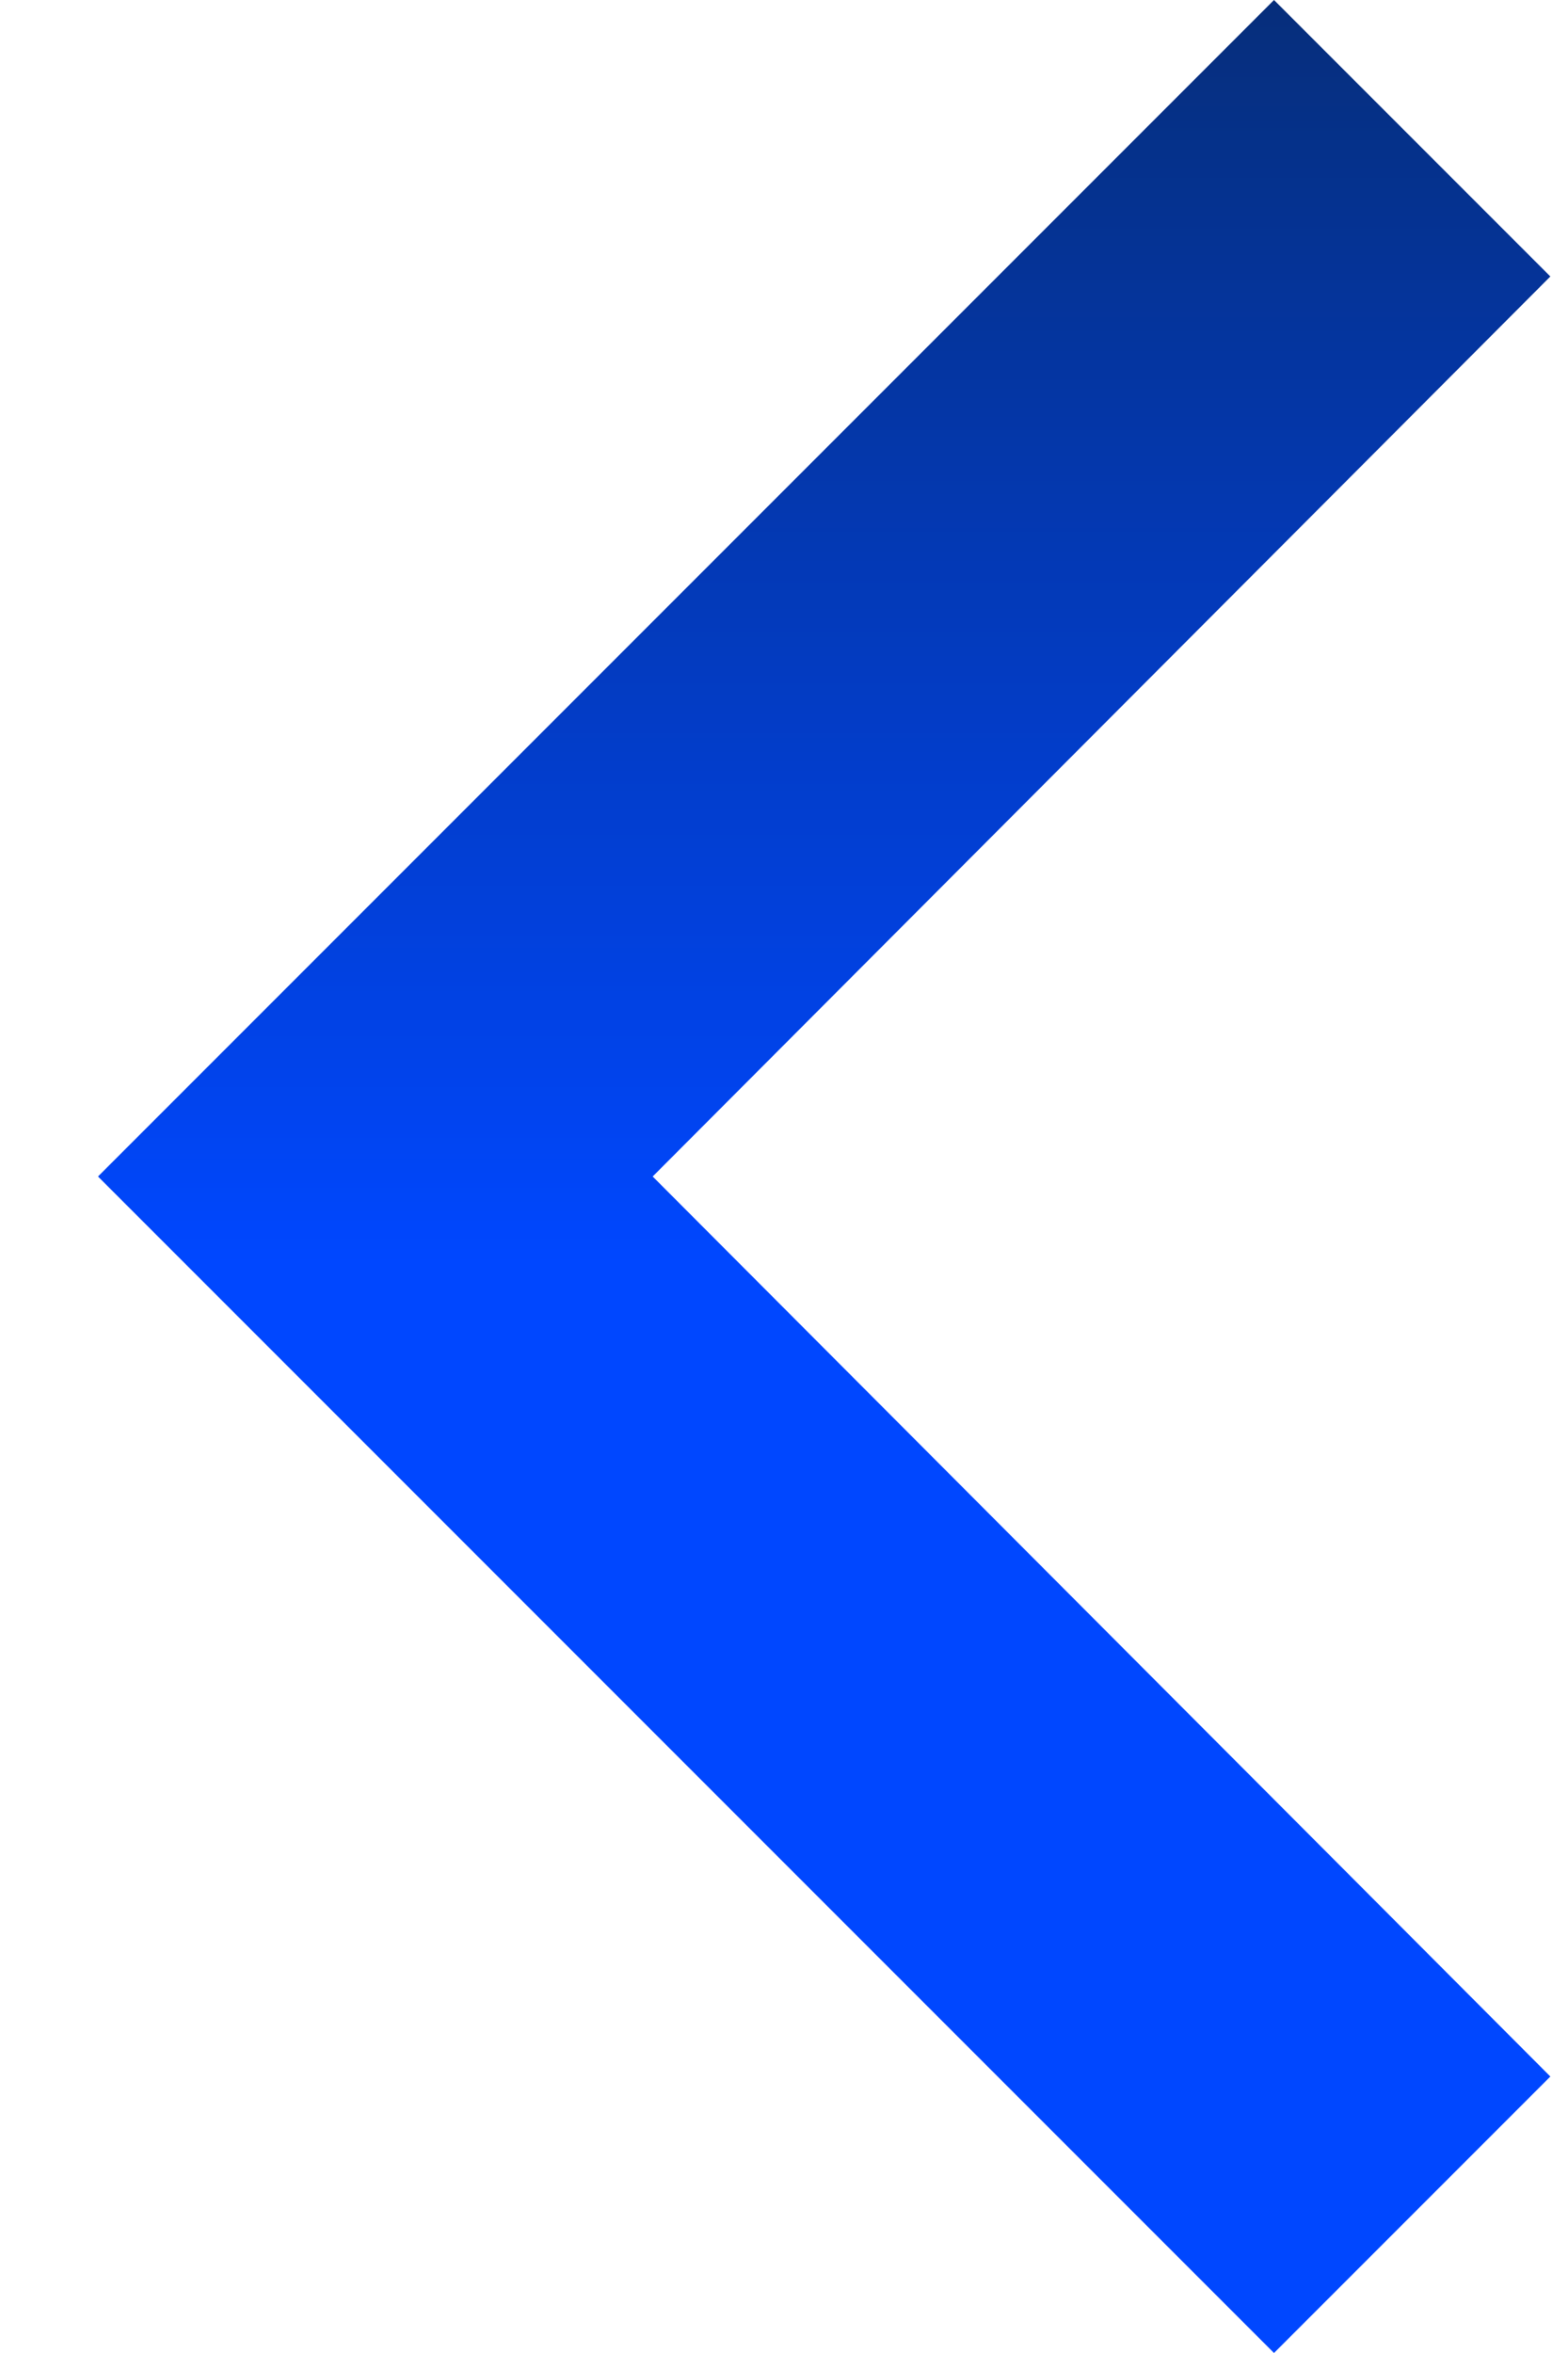 <svg width="8" height="12" viewBox="0 0 8 12" fill="none" xmlns="http://www.w3.org/2000/svg">
  <path d="M7.91 10.59L3.33 6L7.91 1.41L6.5 0L0.5 6L6.5 12L7.91 10.59Z" fill="url(#paint0_linear_272_2013)" />
  <defs>
    <linearGradient id="paint0_linear_272_2013" x1="4.205" y1="6.446" x2="4.205" y2="7.93323e-09" gradientUnits="userSpaceOnUse">
      <stop stop-color="#0047FF" />
      <stop offset="1" stop-color="#062E7B" />
    </linearGradient>
  </defs>
</svg>
